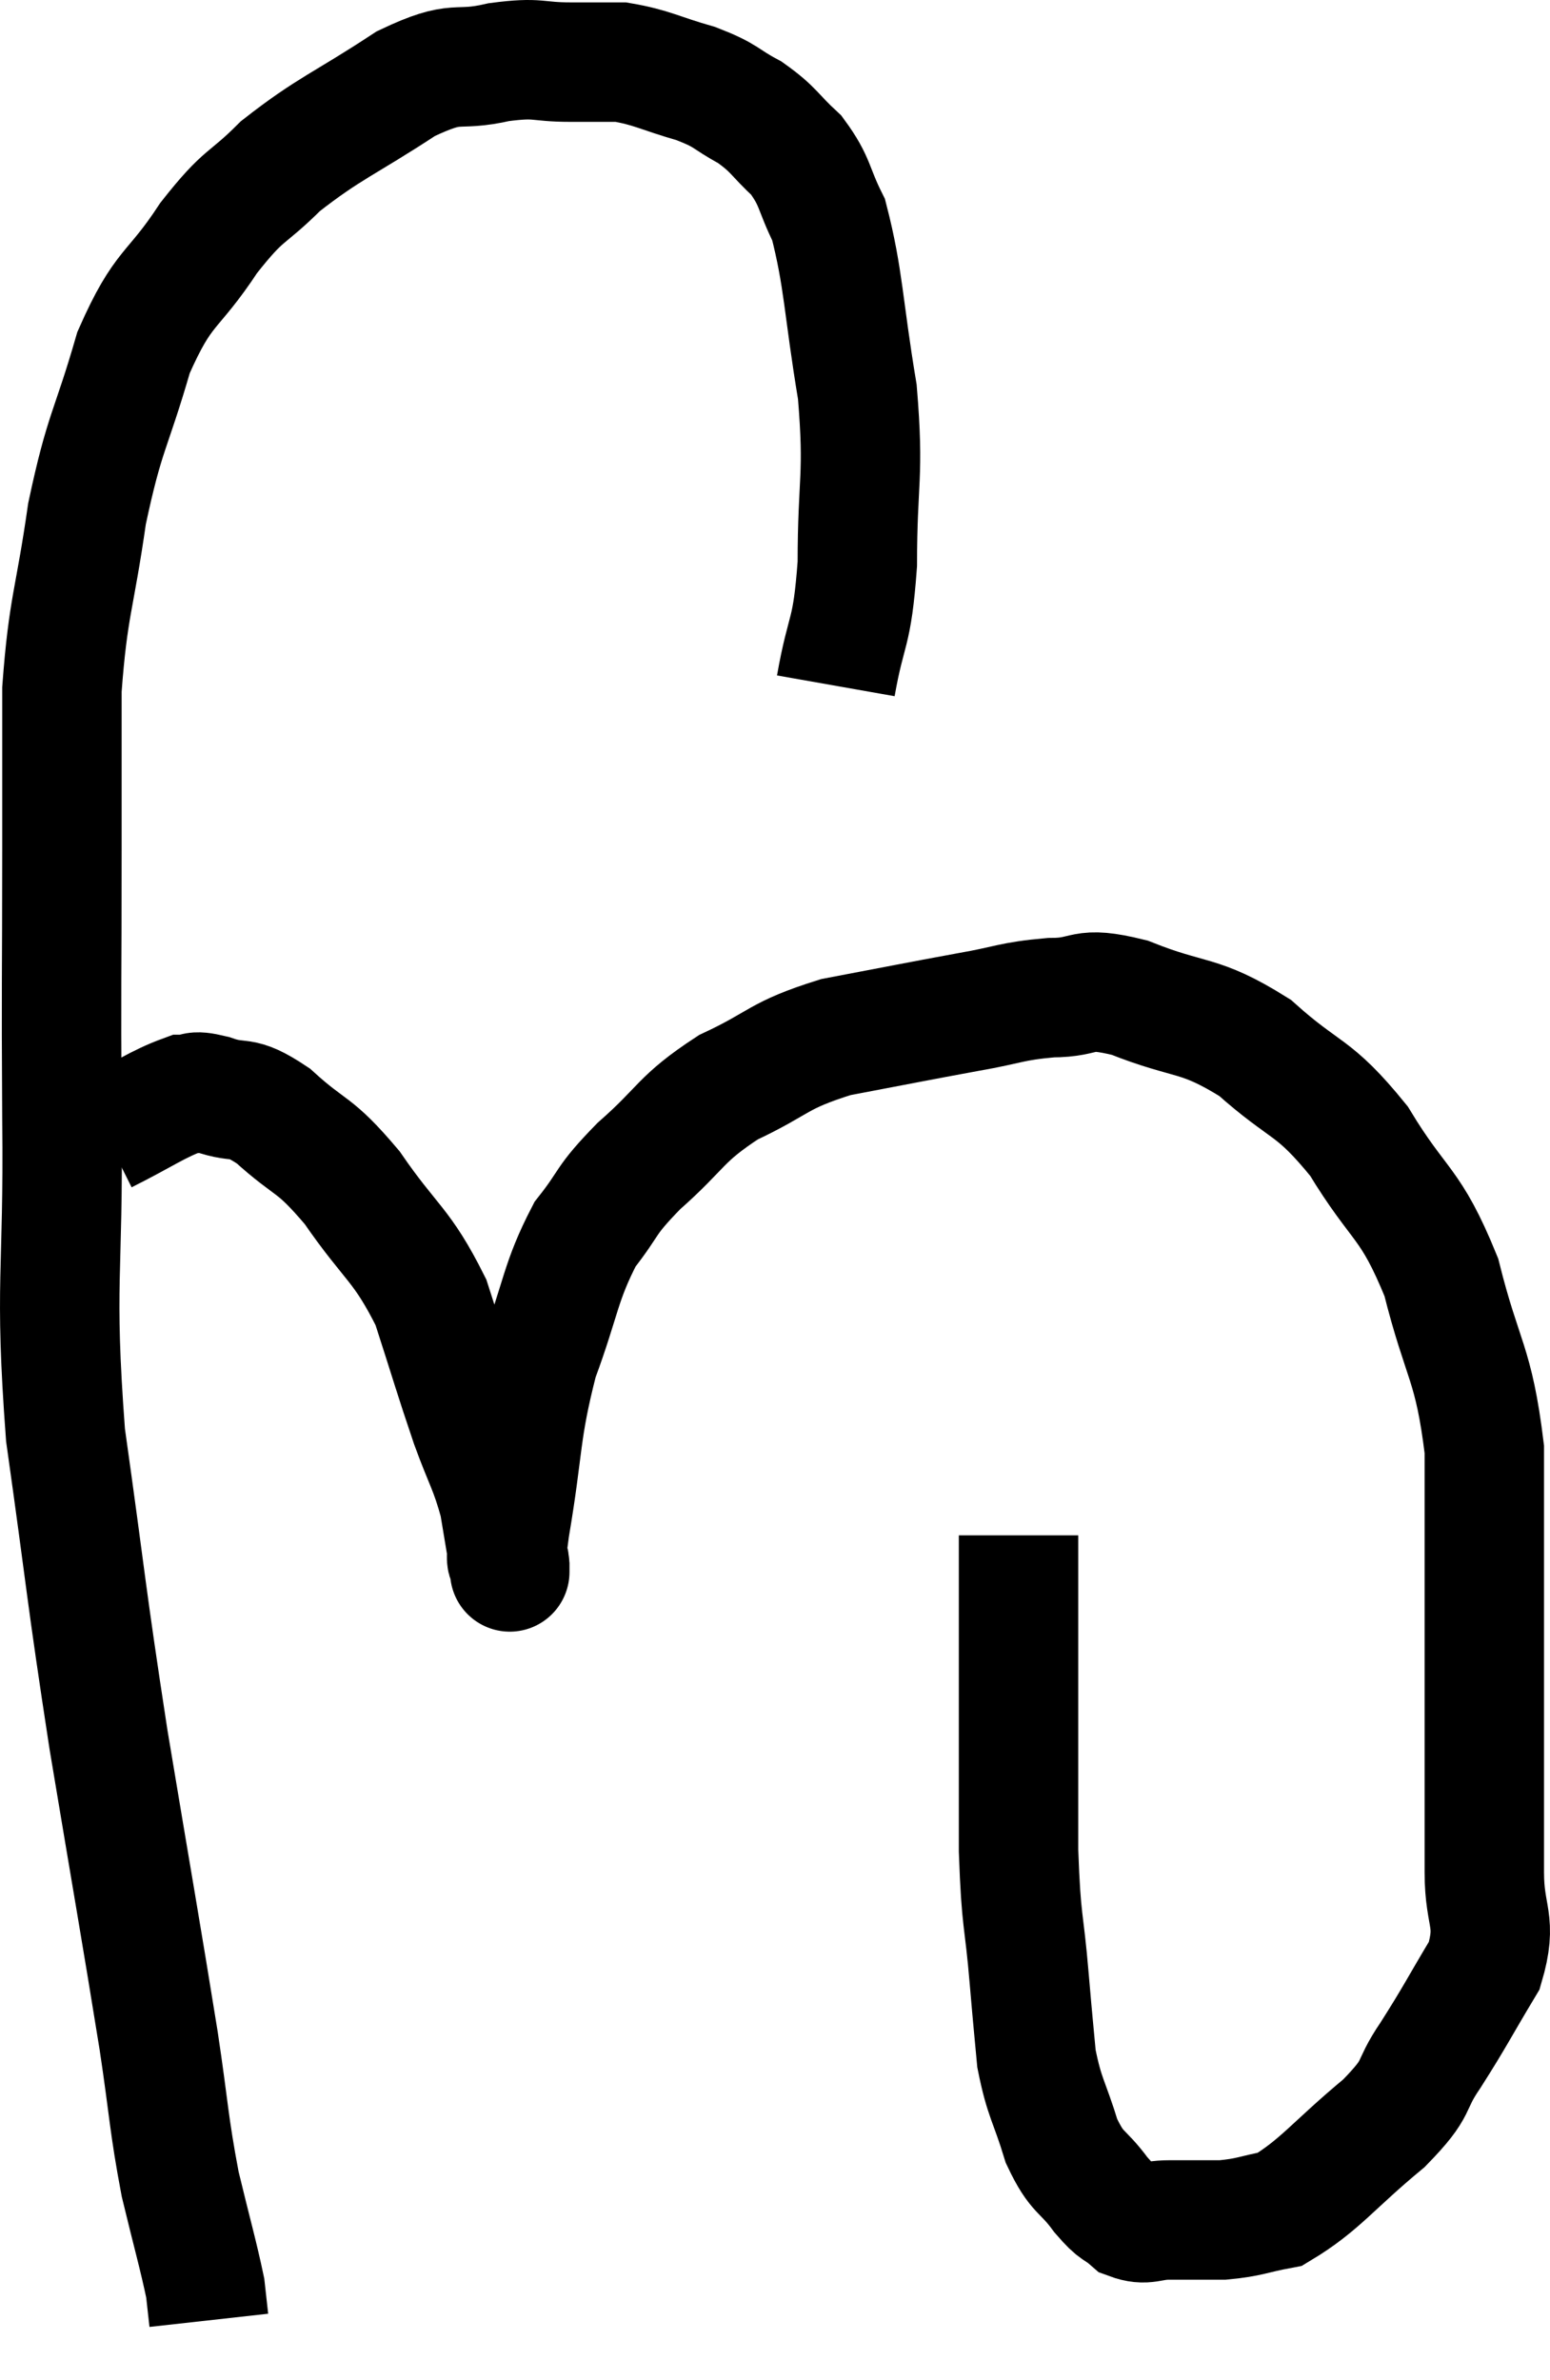<svg xmlns="http://www.w3.org/2000/svg" viewBox="4.123 5.5 25.957 39.84" width="25.957" height="39.84"><path d="M 18.12 16.98 C 18.3 15.96, 18.39 16.17, 18.48 14.94 C 18.48 13.5, 18.6 13.5, 18.48 12.06 C 18.24 10.62, 18.255 10.17, 18 9.18 C 17.73 8.64, 17.79 8.55, 17.46 8.1 C 17.07 7.74, 17.1 7.68, 16.68 7.38 C 16.23 7.14, 16.32 7.11, 15.78 6.9 C 15.15 6.72, 15.045 6.63, 14.52 6.54 C 14.1 6.54, 14.19 6.54, 13.68 6.54 C 13.08 6.54, 13.17 6.45, 12.48 6.54 C 11.7 6.72, 11.835 6.465, 10.92 6.9 C 9.87 7.59, 9.645 7.635, 8.82 8.28 C 8.22 8.88, 8.235 8.7, 7.62 9.48 C 6.99 10.44, 6.87 10.245, 6.36 11.4 C 5.97 12.75, 5.88 12.69, 5.58 14.1 C 5.37 15.57, 5.265 15.63, 5.16 17.04 C 5.16 18.39, 5.16 17.94, 5.16 19.74 C 5.16 21.99, 5.145 21.795, 5.16 24.24 C 5.19 26.88, 5.025 26.925, 5.22 29.52 C 5.58 32.07, 5.55 32.085, 5.94 34.62 C 6.36 37.14, 6.48 37.8, 6.78 39.66 C 6.96 40.86, 6.945 41.025, 7.14 42.06 C 7.35 42.93, 7.44 43.23, 7.56 43.8 C 7.59 44.07, 7.605 44.205, 7.62 44.34 L 7.62 44.34" fill="none" stroke="black" stroke-width="2"></path><path d="M 5.88 24.48 C 6.54 24.15, 6.75 23.985, 7.2 23.82 C 7.44 23.82, 7.305 23.73, 7.68 23.82 C 8.19 24, 8.115 23.79, 8.7 24.18 C 9.36 24.78, 9.36 24.6, 10.02 25.38 C 10.68 26.34, 10.845 26.31, 11.34 27.3 C 11.67 28.32, 11.715 28.5, 12 29.34 C 12.24 30, 12.315 30.06, 12.48 30.66 C 12.57 31.2, 12.615 31.47, 12.66 31.74 C 12.66 31.74, 12.66 31.74, 12.66 31.74 C 12.66 31.74, 12.66 31.74, 12.66 31.74 C 12.66 31.74, 12.66 31.905, 12.66 31.74 C 12.66 31.41, 12.54 31.95, 12.66 31.08 C 12.9 29.67, 12.825 29.49, 13.14 28.26 C 13.53 27.21, 13.5 26.97, 13.92 26.16 C 14.37 25.59, 14.22 25.635, 14.82 25.02 C 15.57 24.36, 15.495 24.24, 16.32 23.7 C 17.22 23.28, 17.115 23.175, 18.12 22.86 C 19.23 22.65, 19.44 22.605, 20.34 22.44 C 21.03 22.32, 21.045 22.26, 21.72 22.2 C 22.38 22.2, 22.185 21.99, 23.04 22.2 C 24.09 22.62, 24.18 22.44, 25.14 23.04 C 26.01 23.82, 26.1 23.64, 26.88 24.6 C 27.57 25.74, 27.735 25.59, 28.26 26.88 C 28.62 28.32, 28.8 28.29, 28.98 29.76 C 28.98 31.26, 28.98 31.53, 28.98 32.76 C 28.98 33.72, 28.98 33.66, 28.98 34.68 C 28.98 35.76, 28.98 35.91, 28.98 36.84 C 28.98 37.62, 29.205 37.635, 28.98 38.4 C 28.53 39.15, 28.5 39.24, 28.08 39.9 C 27.69 40.47, 27.93 40.395, 27.3 41.04 C 26.43 41.76, 26.235 42.075, 25.56 42.48 C 25.08 42.57, 25.065 42.615, 24.6 42.66 C 24.15 42.66, 24.09 42.66, 23.7 42.66 C 23.37 42.66, 23.325 42.765, 23.04 42.66 C 22.8 42.45, 22.845 42.57, 22.56 42.24 C 22.23 41.79, 22.17 41.91, 21.9 41.34 C 21.69 40.65, 21.615 40.635, 21.48 39.96 C 21.42 39.3, 21.435 39.51, 21.36 38.64 C 21.27 37.56, 21.225 37.74, 21.18 36.48 C 21.18 35.04, 21.18 34.785, 21.18 33.6 C 21.18 32.67, 21.18 32.34, 21.18 31.74 C 21.18 31.47, 21.18 31.335, 21.18 31.2 L 21.18 31.2" fill="none" stroke="black" stroke-width="2"></path></svg>